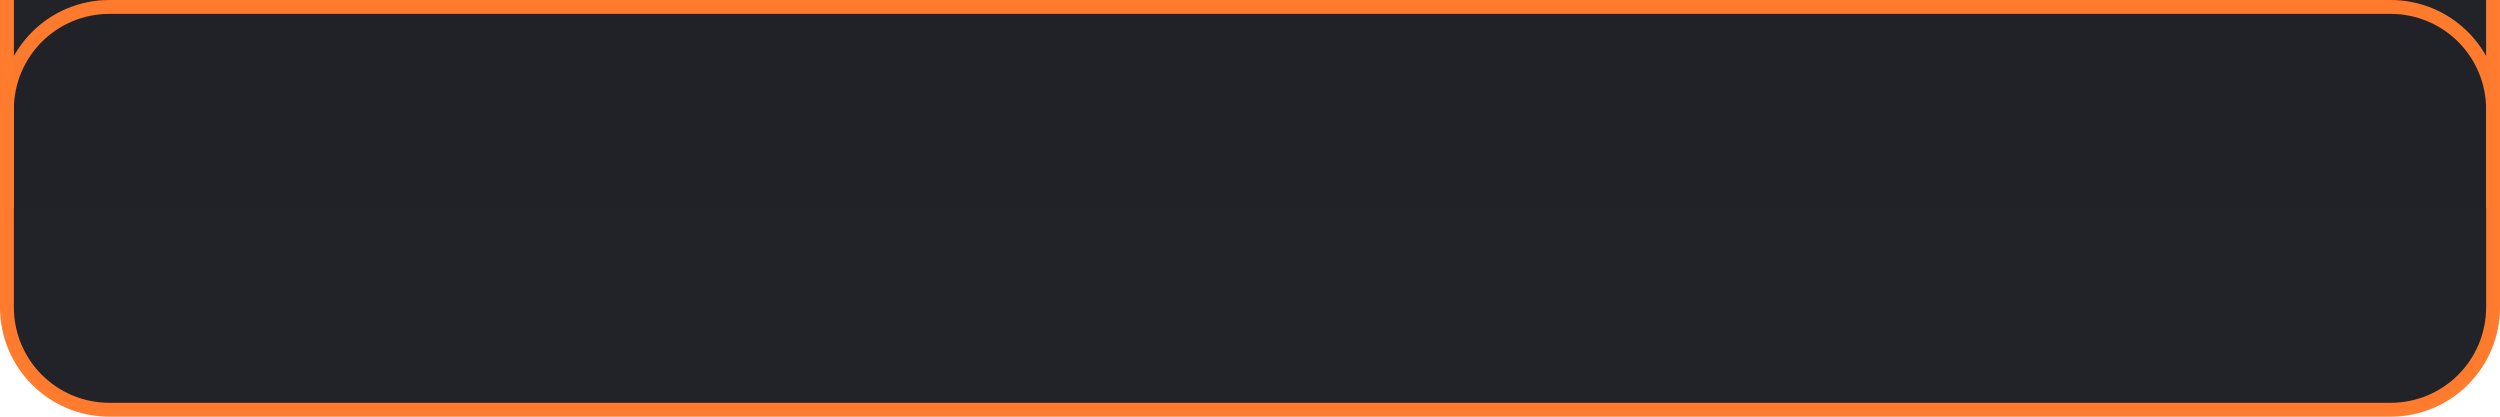 <?xml version="1.0" encoding="UTF-8" standalone="no"?>
<svg
   xmlns:dc="http://purl.org/dc/elements/1.1/"
   xmlns:cc="http://creativecommons.org/ns#"
   xmlns:rdf="http://www.w3.org/1999/02/22-rdf-syntax-ns#"
   xmlns:svg="http://www.w3.org/2000/svg"
   xmlns="http://www.w3.org/2000/svg"
   xmlns:sodipodi="http://sodipodi.sourceforge.net/DTD/sodipodi-0.dtd"
   xmlns:inkscape="http://www.inkscape.org/namespaces/inkscape"
   width="360"
   height="60"
   viewBox="0 0 95.25 15.875"
   version="1.1"
   id="svg8"
   inkscape:version="1.0.2-2 (e86c870879, 2021-01-15)"
   sodipodi:docname="Neo-Wide.svg">
  <defs
     id="defs2">
    <inkscape:path-effect
       effect="offset"
       id="path-effect852"
       is_visible="true"
       lpeversion="1"
       linejoin_type="miter"
       unit="px"
       offset="-1"
       miter_limit="4"
       attempt_force_join="true"
       update_on_knot_move="true" />
  </defs>
  <sodipodi:namedview
     id="base"
     pagecolor="#353535"
     bordercolor="#666666"
     borderopacity="1.0"
     inkscape:pageopacity="0"
     inkscape:pageshadow="2"
     inkscape:zoom="2"
     inkscape:cx="72.669709"
     inkscape:cy="32.535034"
     inkscape:document-units="px"
     inkscape:current-layer="layer1"
     inkscape:document-rotation="0"
     showgrid="false"
     inkscape:showpageshadow="false"
     units="px"
     objecttolerance="20"
     inkscape:window-width="1920"
     inkscape:window-height="1057"
     inkscape:window-x="1912"
     inkscape:window-y="-8"
     inkscape:window-maximized="1" />
  <g
     inkscape:label="Layer 1"
     inkscape:groupmode="layer"
     id="layer1">
    <rect
       style="opacity:0.995;fill:#212329;fill-opacity:1;stroke:none;stroke-width:0.529;stroke-miterlimit:4;stroke-dasharray:none;stroke-opacity:1"
       id="rect900"
       width="94.985"
       height="7.938"
       x="0"
       y="0"
       rx="0" />
    <path
       style="fill:#212329;stroke:#ff7b2e;stroke-width:0.529;stroke-miterlimit:4;stroke-dasharray:none;stroke-opacity:1;fill-opacity:1;opacity:0.995"
       id="rect850"
       width="95.25"
       height="15.875"
       x="0"
       y="0"
       rx="4.175"
       inkscape:path-effect="#path-effect852"
       d="m 4.174,0.264 c -2.166,-4e-8 -3.91,1.744 -3.91,3.91 v 7.527 c -4e-8,2.166 1.744,3.91 3.91,3.91 H 91.076 c 2.166,0 3.91,-1.744 3.91,-3.91 V 4.174 c 0,-2.166 -1.744,-3.91 -3.91,-3.91 z"
       sodipodi:type="rect"
       ry="4.175" />
    <path
       style="fill:#212329;stroke:#ff7b2e;stroke-width:0.529;stroke-linecap:butt;stroke-linejoin:miter;stroke-opacity:1;stroke-miterlimit:4;stroke-dasharray:none;fill-opacity:1"
       d="M 0.265,7.937 0.265,0"
       id="path878"
       sodipodi:nodetypes="cc" />
    <path
       style="fill:#212329;stroke:#ff7b2e;stroke-width:0.529;stroke-linecap:butt;stroke-linejoin:miter;stroke-miterlimit:4;stroke-dasharray:none;stroke-opacity:1;fill-opacity:1"
       d="M 94.985,7.937 V 0"
       id="path878-5"
       sodipodi:nodetypes="cc" />
  </g>
</svg>
